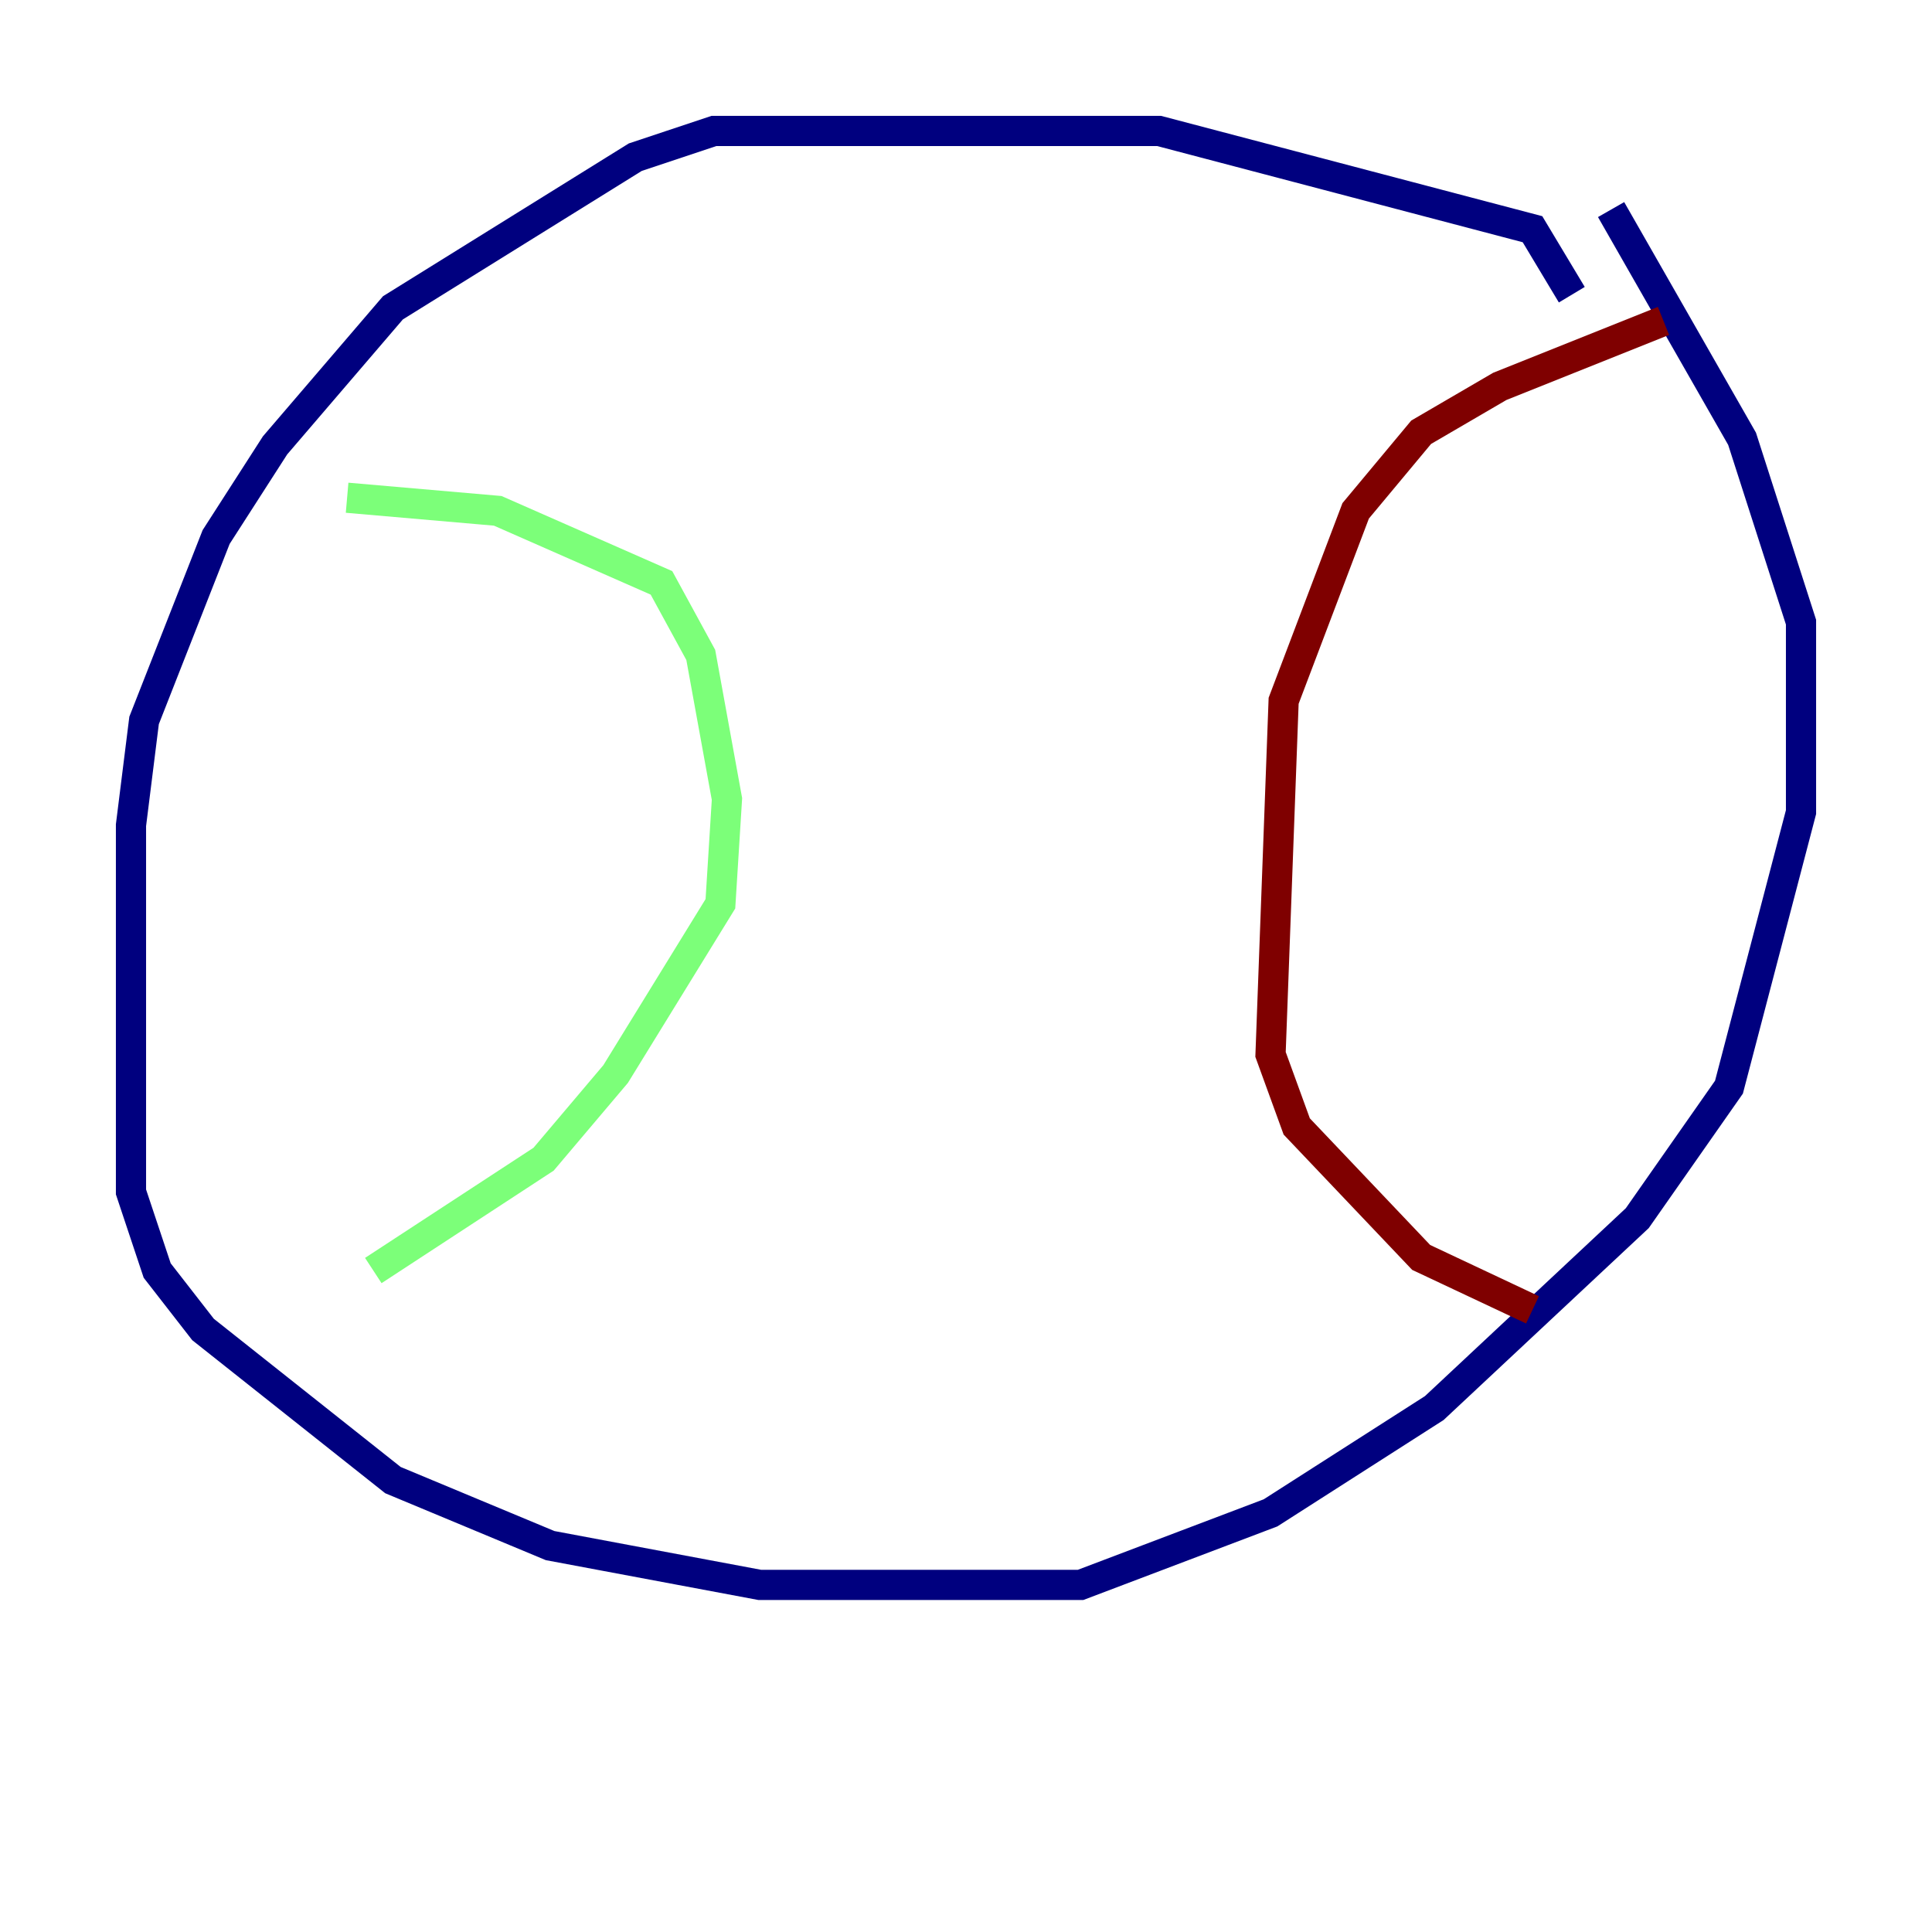 <?xml version="1.0" encoding="utf-8" ?>
<svg baseProfile="tiny" height="128" version="1.2" viewBox="0,0,128,128" width="128" xmlns="http://www.w3.org/2000/svg" xmlns:ev="http://www.w3.org/2001/xml-events" xmlns:xlink="http://www.w3.org/1999/xlink"><defs /><polyline fill="none" points="104.136,19.525 101.532,15.186 76.8,8.678 47.295,8.678 42.088,10.414 26.034,20.393 18.224,29.505 14.319,35.58 9.546,47.729 8.678,54.671 8.678,78.969 10.414,84.176 13.451,88.081 26.034,98.061 36.447,102.4 50.332,105.003 71.593,105.003 84.176,100.231 95.024,93.288 108.475,80.705 114.549,72.027 119.322,53.803 119.322,41.22 115.417,29.071 106.739,13.885" stroke="#00007f" stroke-width="2" /><polyline fill="none" points="22.997,32.976 32.976,33.844 43.824,38.617 46.427,43.39 48.163,52.936 47.729,59.878 40.786,71.159 36.014,76.8 24.732,84.176" stroke="#7cff79" stroke-width="2" /><polyline fill="none" points="110.21,21.261 99.363,25.6 94.156,28.637 89.817,33.844 85.044,46.427 84.176,69.858 85.912,74.63 94.156,83.308 101.532,86.78" stroke="#7f0000" stroke-width="2" /></svg>
